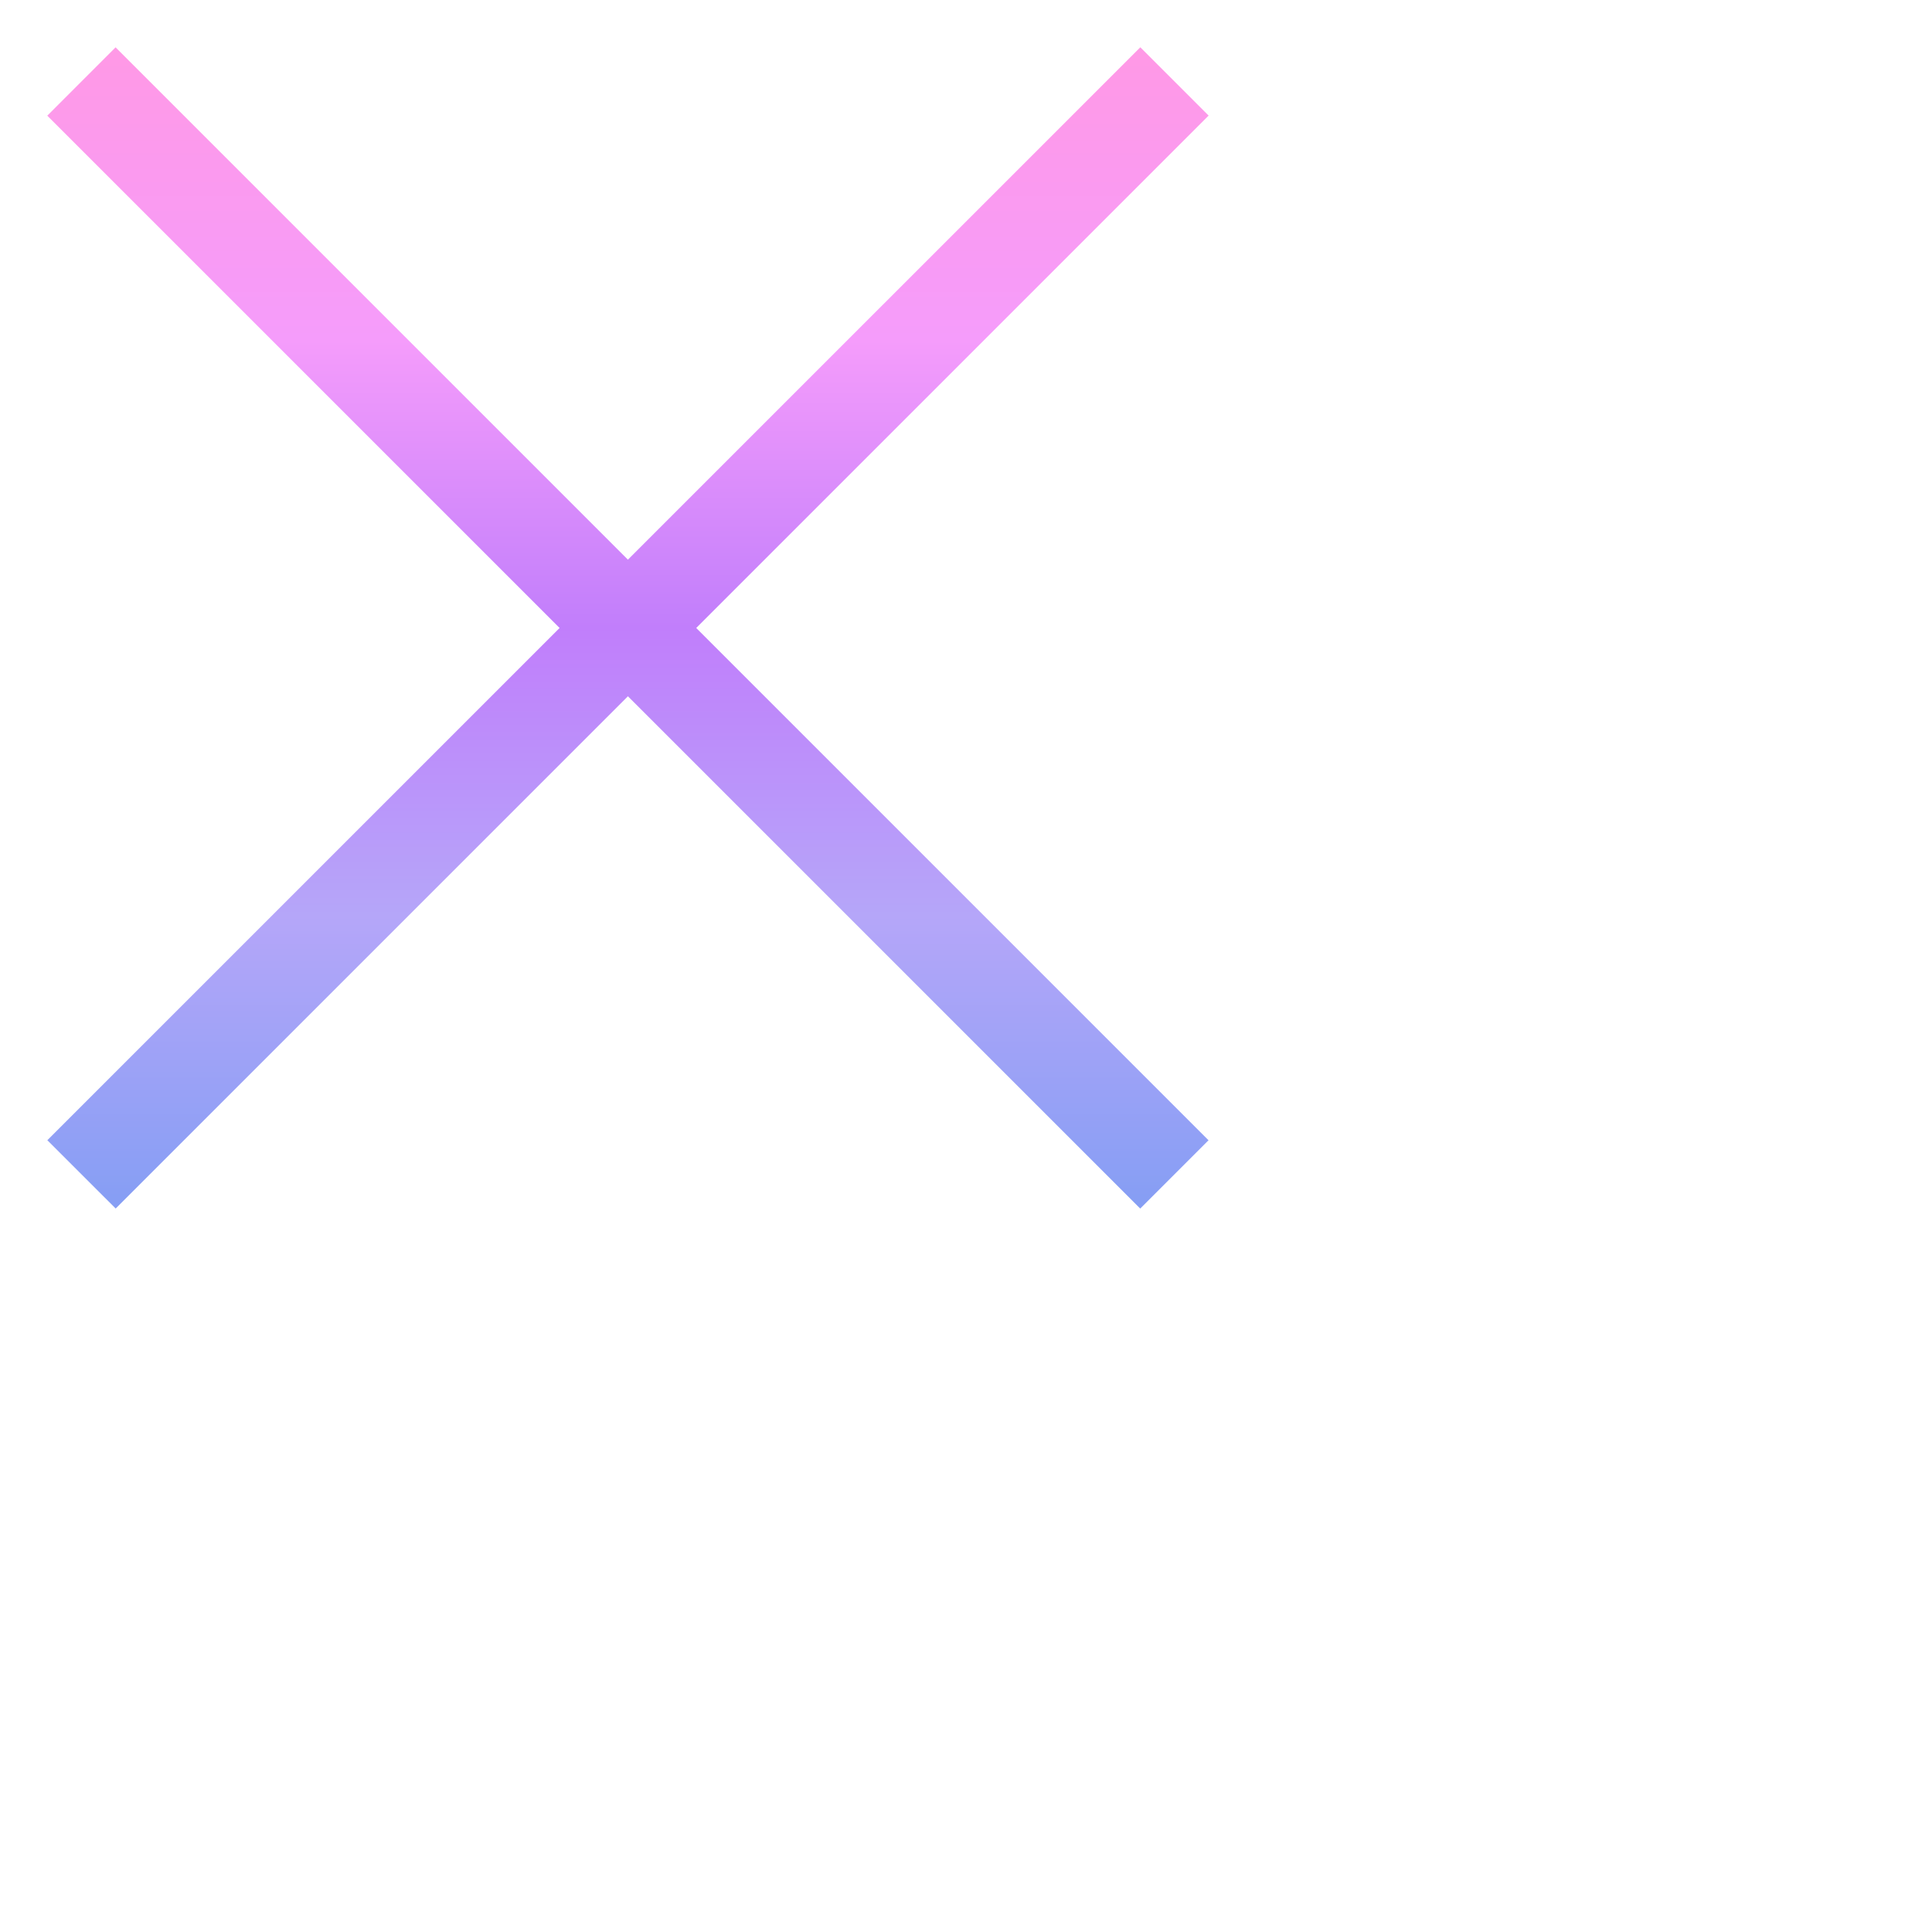 
              <svg
                width="40"
                height="40"
                xmlns="http://www.w3.org/2000/svg"
              >
                <defs>
                  <linearGradient
                    id="gradientLine"
                    x2="0"
                    y2="1"
                  >
                    <stop
                      offset="0"
                      stop-color="#FF99E6"
                    />
                    <stop
                      offset="0.25"
                      stop-color="#F59CFB"
                    />
                    <stop
                      offset="0.50"
                      stop-color="#C17EFB"
                    />
                    <stop
                      offset="0.75"
                      stop-color="#B5A6F9"
                    />
                    <stop
                      offset="1"
                      stop-color="#869EF4"
                    />
                  </linearGradient>
             
                </defs>

                <path
                  d="M.98 23.607 23.609.979l1.414 1.414L2.395 25.021z"
                  fill="url(#gradientLine)"
                />
                <path
                  d="m2.393.98 22.628 22.628-1.414 1.414L.979 2.395z"
                  fill="url(#gradientLine)"

                />
              </svg>